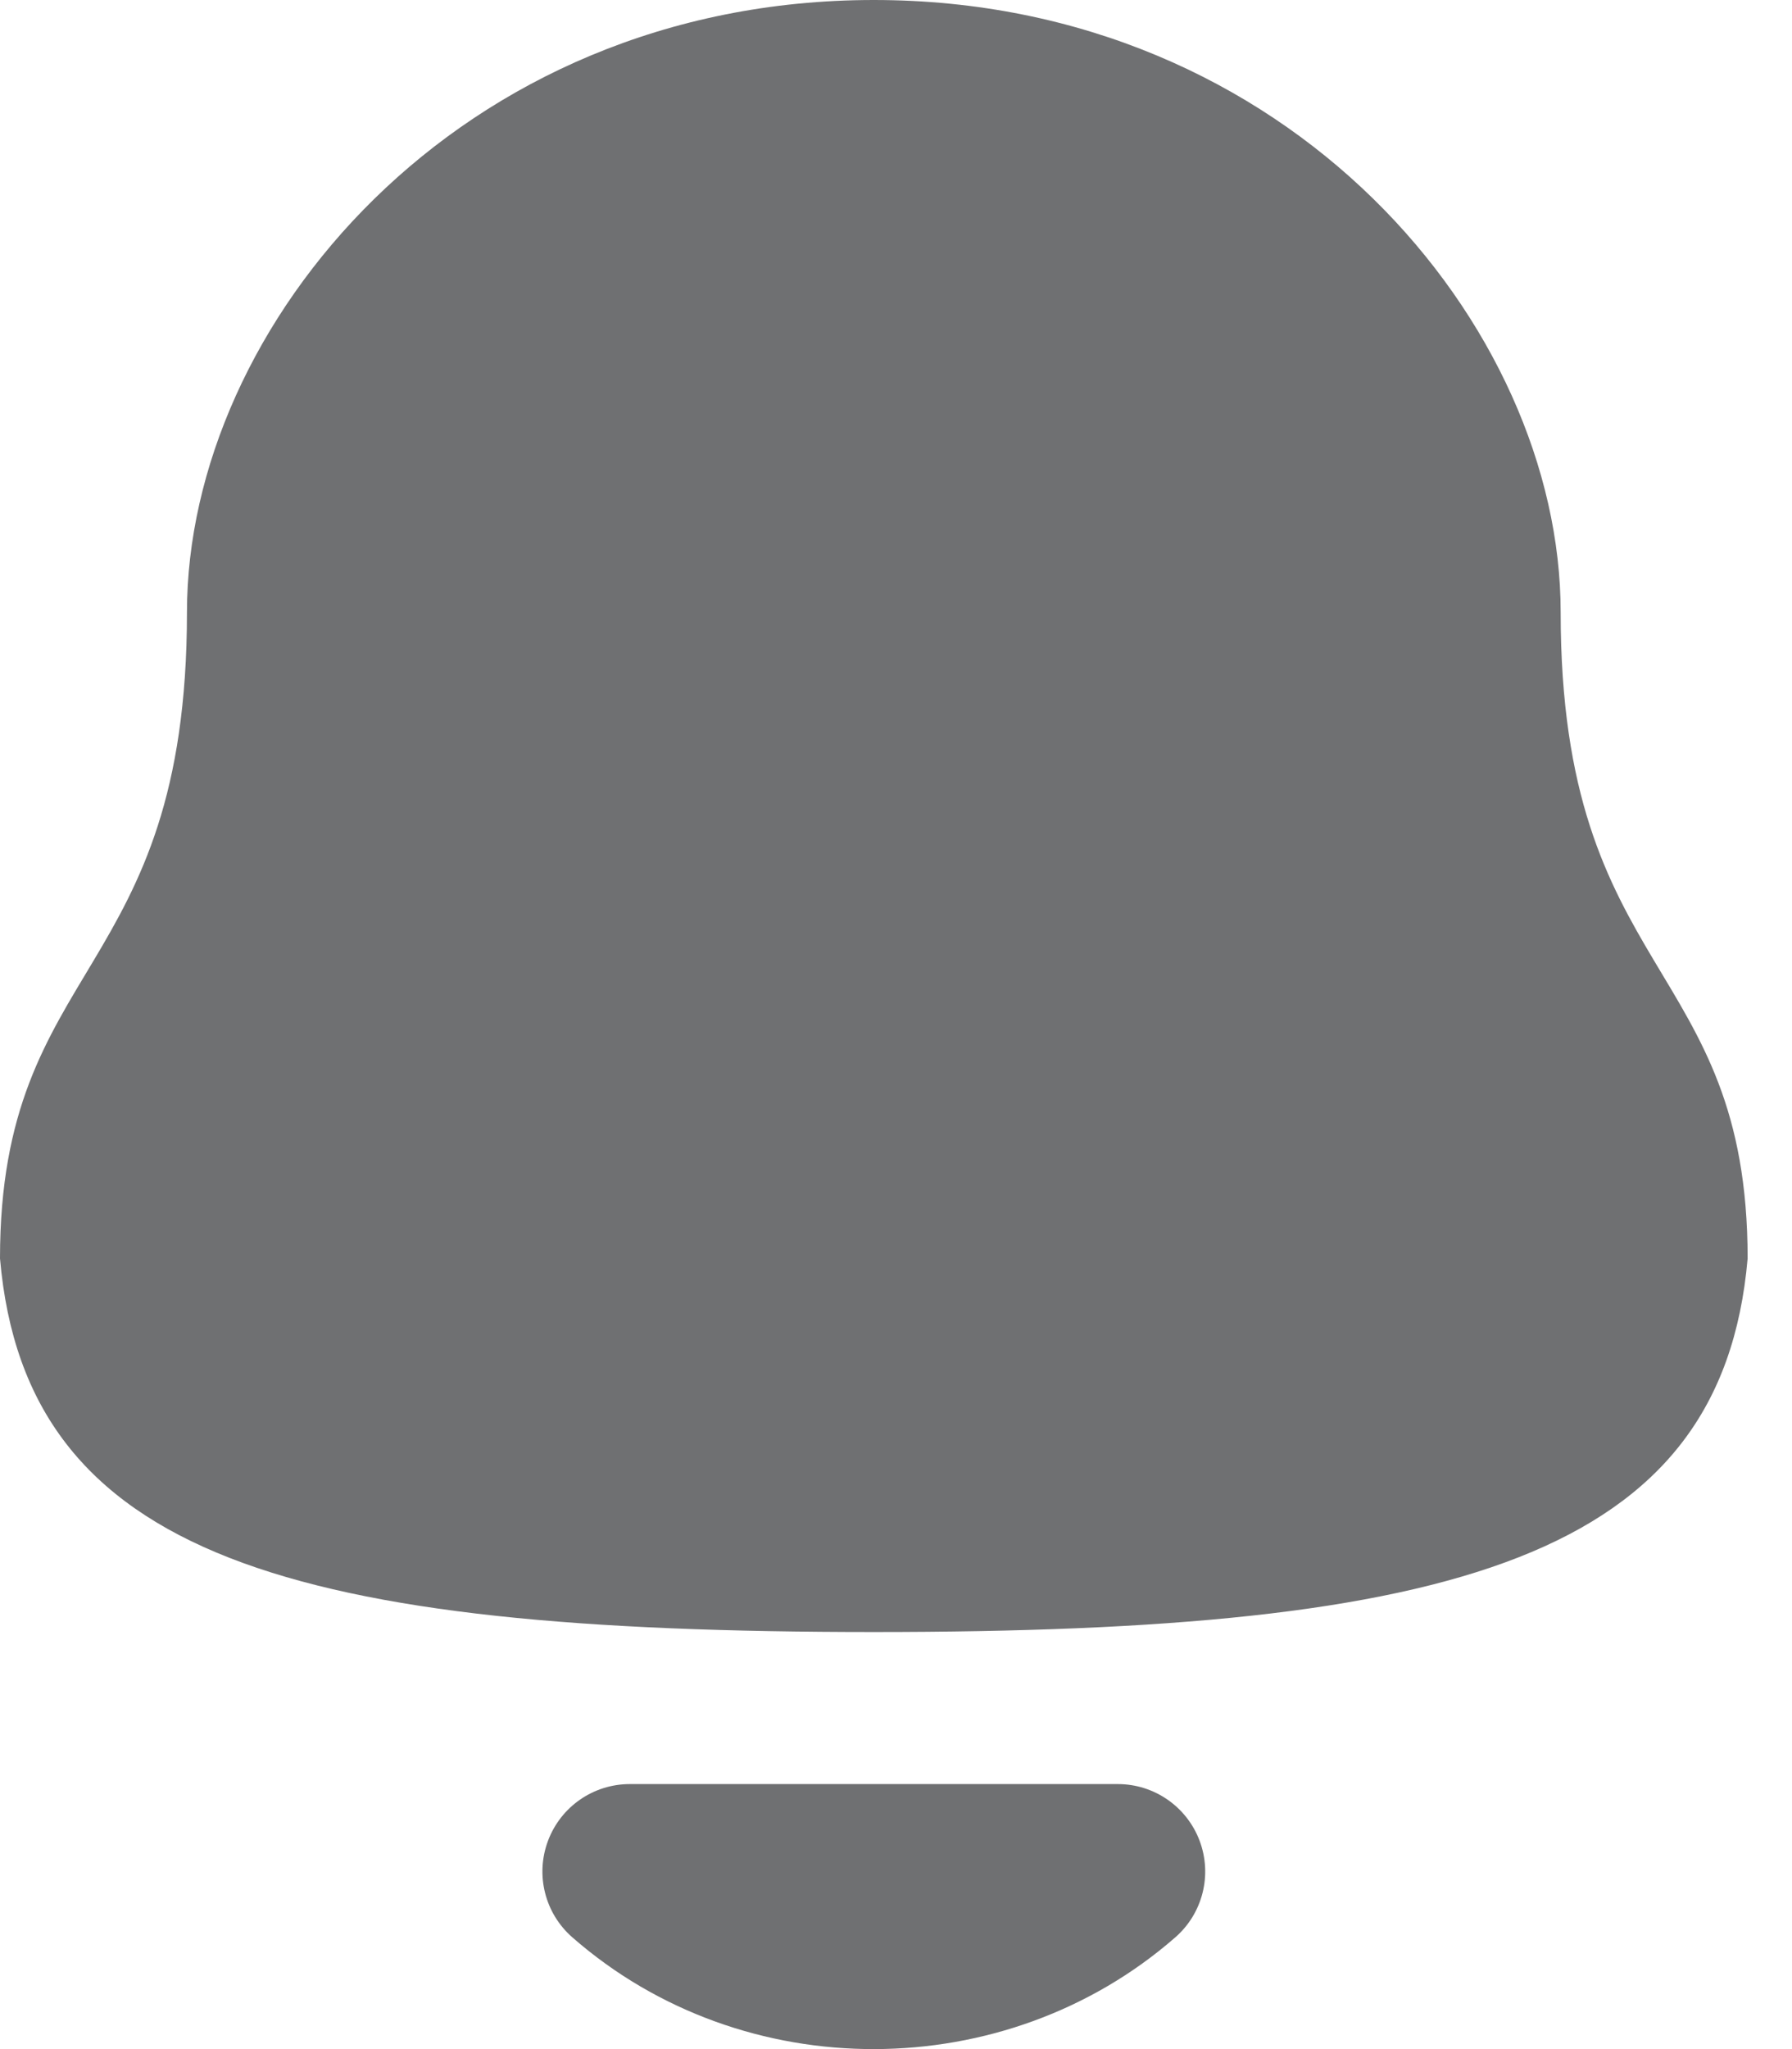 <?xml version="1.0" encoding="UTF-8"?>
<svg width="21px" height="24px" viewBox="0 0 21 24" version="1.1" xmlns="http://www.w3.org/2000/svg" xmlns:xlink="http://www.w3.org/1999/xlink">
    <title>Icon/UI/ic-notifications</title>
    <g id="Symbols" stroke="none" stroke-width="1" fill="none" fill-rule="evenodd">
        <g id="Atom/Header/Dashboard" transform="translate(-1084, -33)" fill="#6F7072">
            <path d="M1097.1,53.896 C1097.526,53.896 1097.908,54.161 1098.058,54.56 C1098.208,54.96 1098.095,55.41 1097.773,55.691 C1095.788,57.425 1092.713,57.448 1090.706,55.69 C1090.385,55.409 1090.272,54.959 1090.422,54.56 C1090.572,54.16 1090.954,53.896 1091.38,53.896 L1097.1,53.896 Z M1094.24,33 C1099.113,33 1102.289,36.816 1102.289,40.171 C1102.289,44.465 1104.48,44.24 1104.48,47.74 C1104.176,51.242 1101.034,52.115 1094.24,52.115 C1087.448,52.115 1084.305,51.255 1084,47.74 C1084,44.24 1086.191,44.465 1086.191,40.171 C1086.191,36.816 1089.367,33 1094.24,33 Z" id="Icon/UI/ic-notifications"></path>
        </g>
    </g>
</svg>